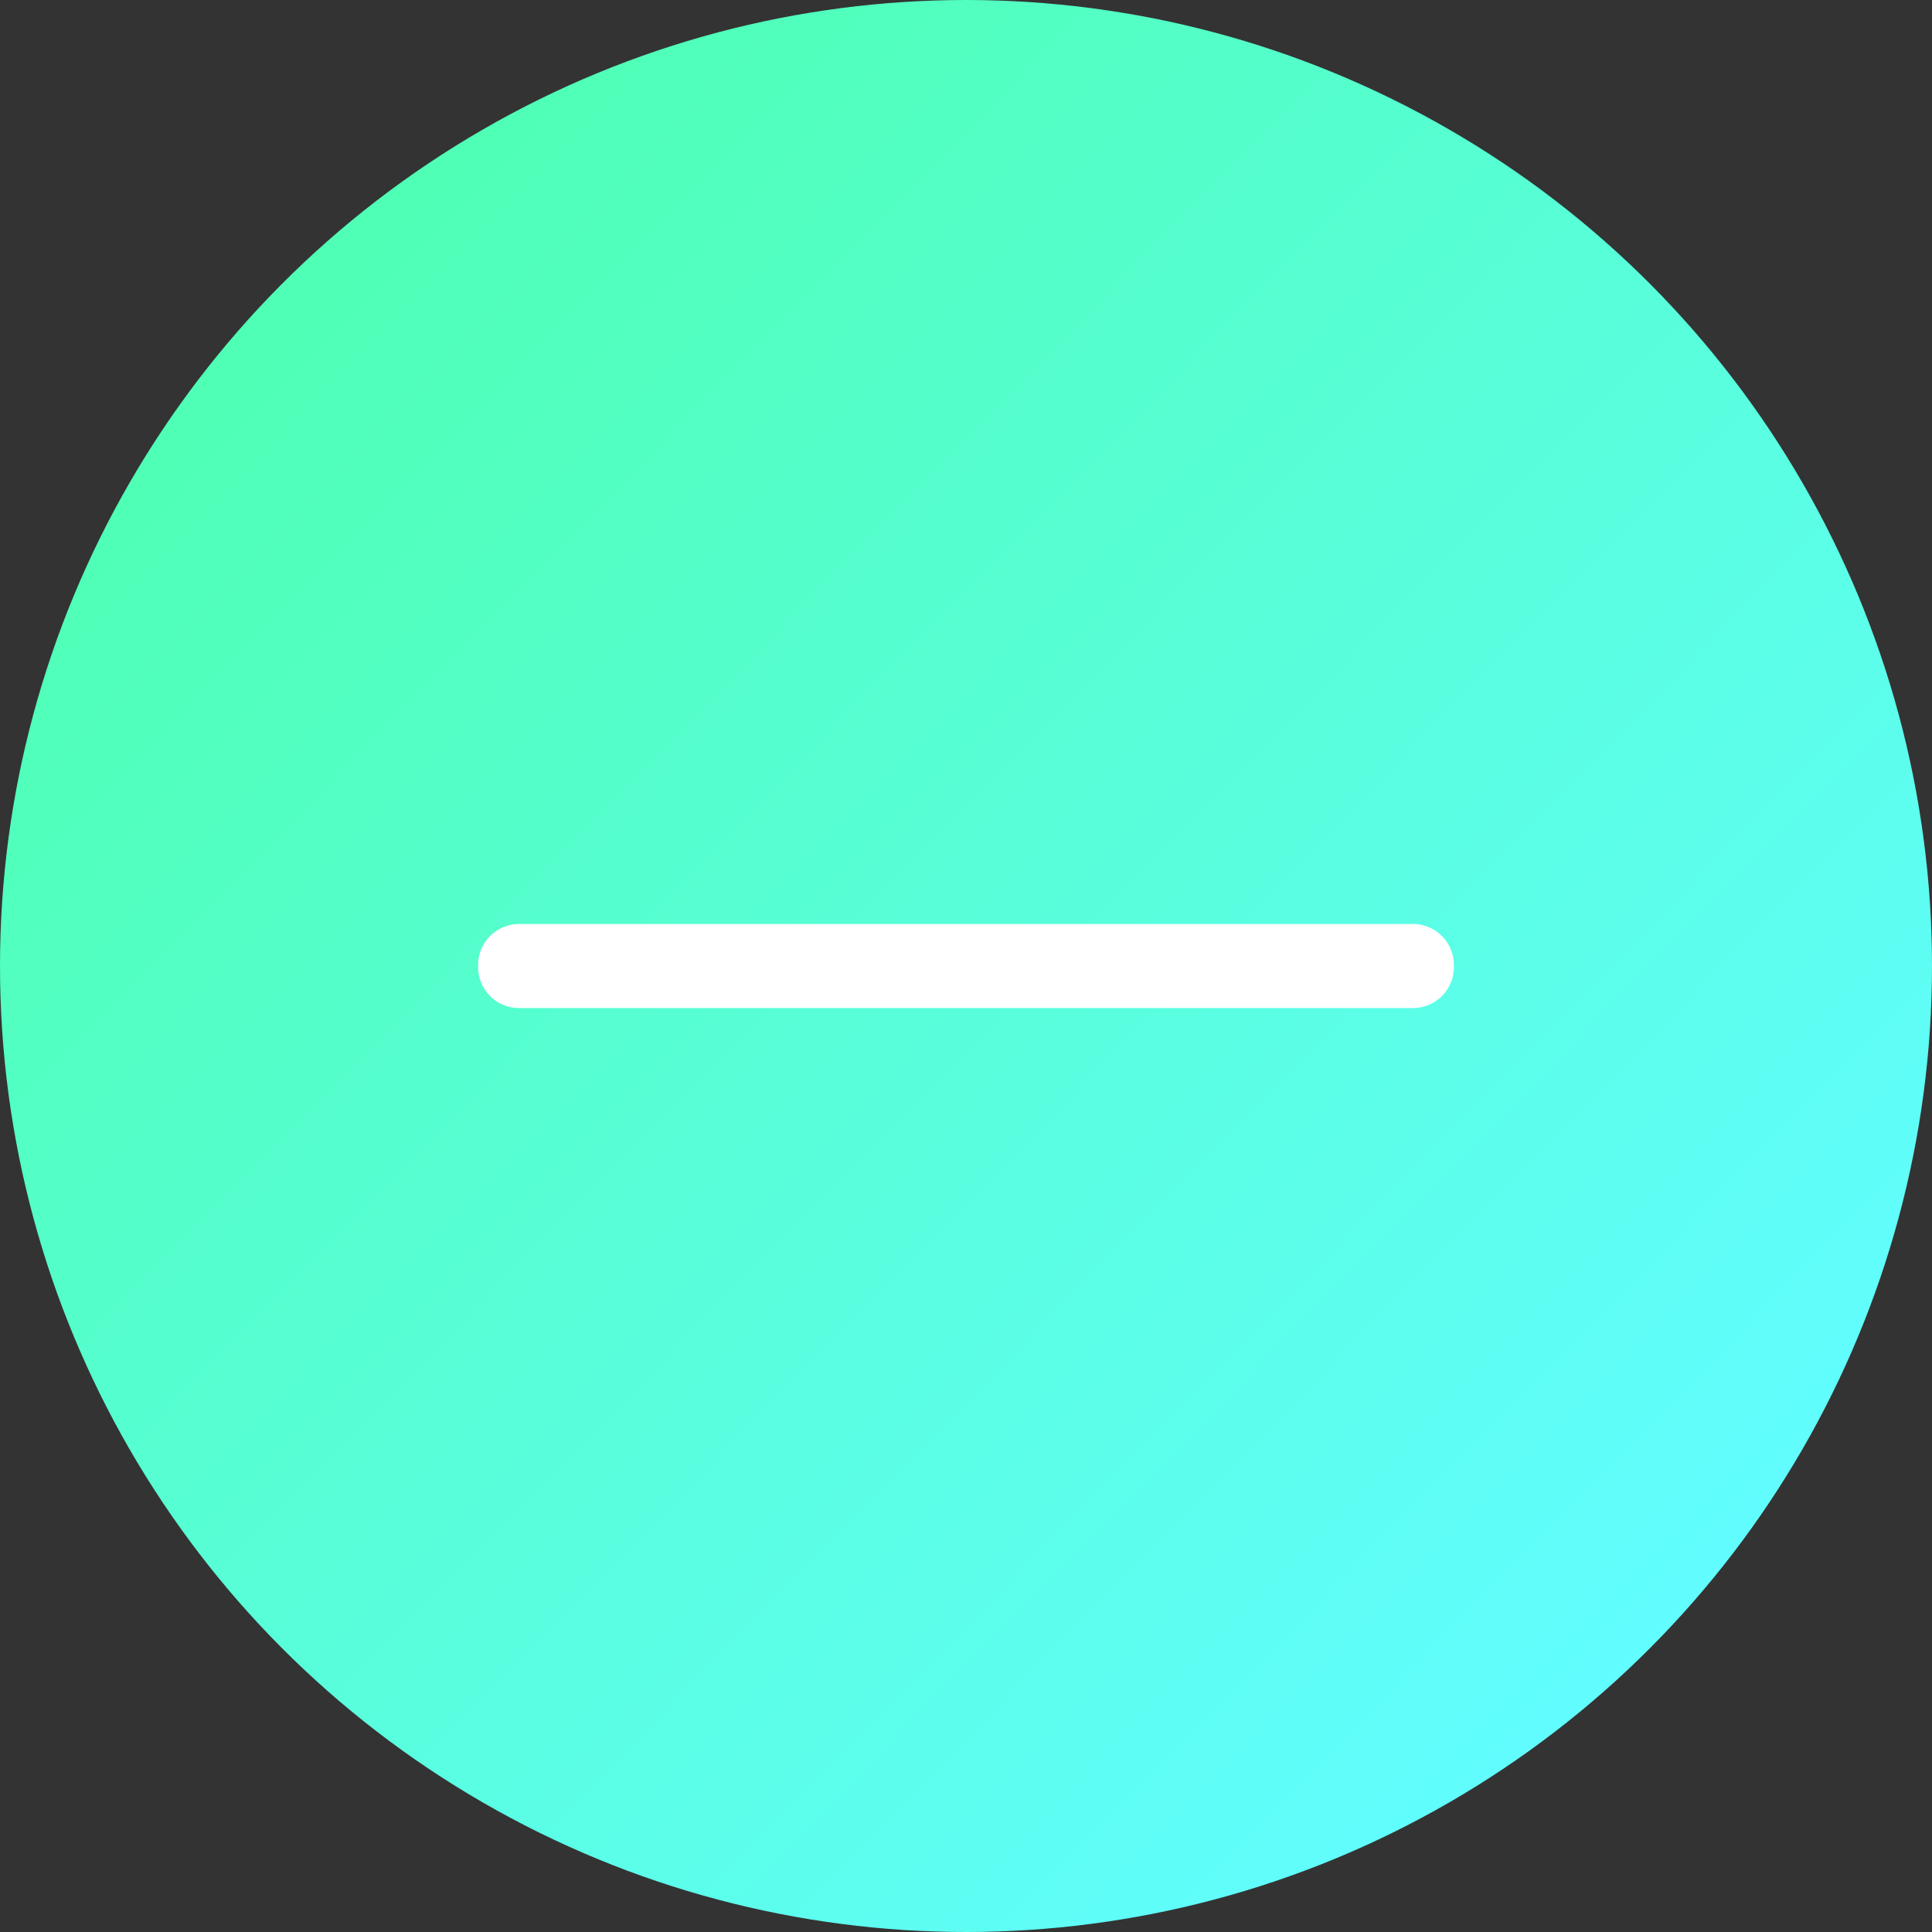 <?xml version="1.0" encoding="UTF-8" standalone="no"?>
<!-- Created with Inkscape (http://www.inkscape.org/) -->

<svg
   width="25mm"
   height="25mm"
   viewBox="0 0 25 25"
   version="1.1"
   id="svg1"
   inkscape:version="1.3.1 (9b9bdc1480, 2023-11-25, custom)"
   sodipodi:docname="shortcut-plus.svg"
   xmlns:inkscape="http://www.inkscape.org/namespaces/inkscape"
   xmlns:sodipodi="http://sodipodi.sourceforge.net/DTD/sodipodi-0.dtd"
   xmlns:xlink="http://www.w3.org/1999/xlink"
   xmlns="http://www.w3.org/2000/svg"
   xmlns:svg="http://www.w3.org/2000/svg">
  <rect x="0" y="0" width="25" height="25" fill="#333333" stroke="none"/>
  <sodipodi:namedview
     id="namedview1"
     pagecolor="#ffffff"
     bordercolor="#000000"
     borderopacity="0.25"
     inkscape:showpageshadow="2"
     inkscape:pageopacity="0.0"
     inkscape:pagecheckerboard="0"
     inkscape:deskcolor="#d1d1d1"
     inkscape:document-units="mm"
     inkscape:zoom="3.1798774"
     inkscape:cx="43.555138"
     inkscape:cy="42.611705"
     inkscape:window-width="1600"
     inkscape:window-height="831"
     inkscape:window-x="0"
     inkscape:window-y="0"
     inkscape:window-maximized="1"
     inkscape:current-layer="layer1" />
  <defs
     id="defs1">
    <inkscape:path-effect
       effect="fillet_chamfer"
       id="path-effect3"
       is_visible="true"
       lpeversion="1"
       nodesatellites_param="F,0,0,1,0,0.529,0,1 @ F,0,0,1,0,0.529,0,1 @ F,0,0,1,0,0.529,0,1 @ F,0,0,1,0,0.529,0,1"
       radius="2"
       unit="px"
       method="auto"
       mode="F"
       chamfer_steps="1"
       flexible="false"
       use_knot_distance="true"
       apply_no_radius="true"
       apply_with_radius="true"
       only_selected="false"
       hide_knots="false" />
    <inkscape:path-effect
       effect="fillet_chamfer"
       id="path-effect2"
       is_visible="true"
       lpeversion="1"
       nodesatellites_param="F,0,0,1,0,0.529,0,1 @ F,0,0,1,0,0.529,0,1 @ F,0,0,1,0,0.529,0,1 @ F,0,0,1,0,0.529,0,1"
       radius="2"
       unit="px"
       method="auto"
       mode="F"
       chamfer_steps="1"
       flexible="false"
       use_knot_distance="true"
       apply_no_radius="true"
       apply_with_radius="true"
       only_selected="false"
       hide_knots="false" />
    <linearGradient
       id="linearGradient1"
       inkscape:collect="always">
      <stop
         style="stop-color:#4fffb5;stop-opacity:1;"
         offset="0.145"
         id="stop1" />
      <stop
         style="stop-color:#61fdff;stop-opacity:1;"
         offset="0.86"
         id="stop2" />
    </linearGradient>
    <linearGradient
       inkscape:collect="always"
       xlink:href="#linearGradient1"
       id="linearGradient2"
       x1="77.74"
       y1="91.544"
       x2="102.694"
       y2="115.924"
       gradientUnits="userSpaceOnUse" />
  </defs>
  <g
     inkscape:label="Layer 1"
     inkscape:groupmode="layer"
     id="layer1"
     transform="translate(-77.725,-91.242)">
    <circle
       style="opacity:1;fill:url(#linearGradient2);fill-opacity:1;stroke-width:53.636"
       id="path1"
       cx="90.225"
       cy="103.742"
       r="12.5" />
    <path
       style="opacity:1;fill:#ffffff;stroke-width:63.599"
       id="rect1"
       width="12.627"
       height="1.087"
       x="83.912"
       y="103.199"
       inkscape:path-effect="#path-effect3"
       sodipodi:type="rect"
       d="M 84.441,103.199 H 96.009 a 0.529,0.529 45 0 1 0.529,0.529 v 0.029 a 0.529,0.529 135 0 1 -0.529,0.529 H 84.441 a 0.529,0.529 45 0 1 -0.529,-0.529 v -0.029 a 0.529,0.529 135 0 1 0.529,-0.529 z" />
    <path
       style="fill:#ffffff;stroke-width:63.599"
       id="rect1-5"
       width="12.627"
       height="1.087"
       x="97.429"
       y="-90.769"
       transform="rotate(90)"
       inkscape:path-effect="#path-effect2"
       sodipodi:type="rect"
       d="m 97.958,-90.769 11.568,0 a 0.529,0.529 45 0 1 0.529,0.529 v 0.029 a 0.529,0.529 135 0 1 -0.529,0.529 H 97.958 a 0.529,0.529 45 0 1 -0.529,-0.529 v -0.029 a 0.529,0.529 135 0 1 0.529,-0.529 z" />
  </g>
</svg>
